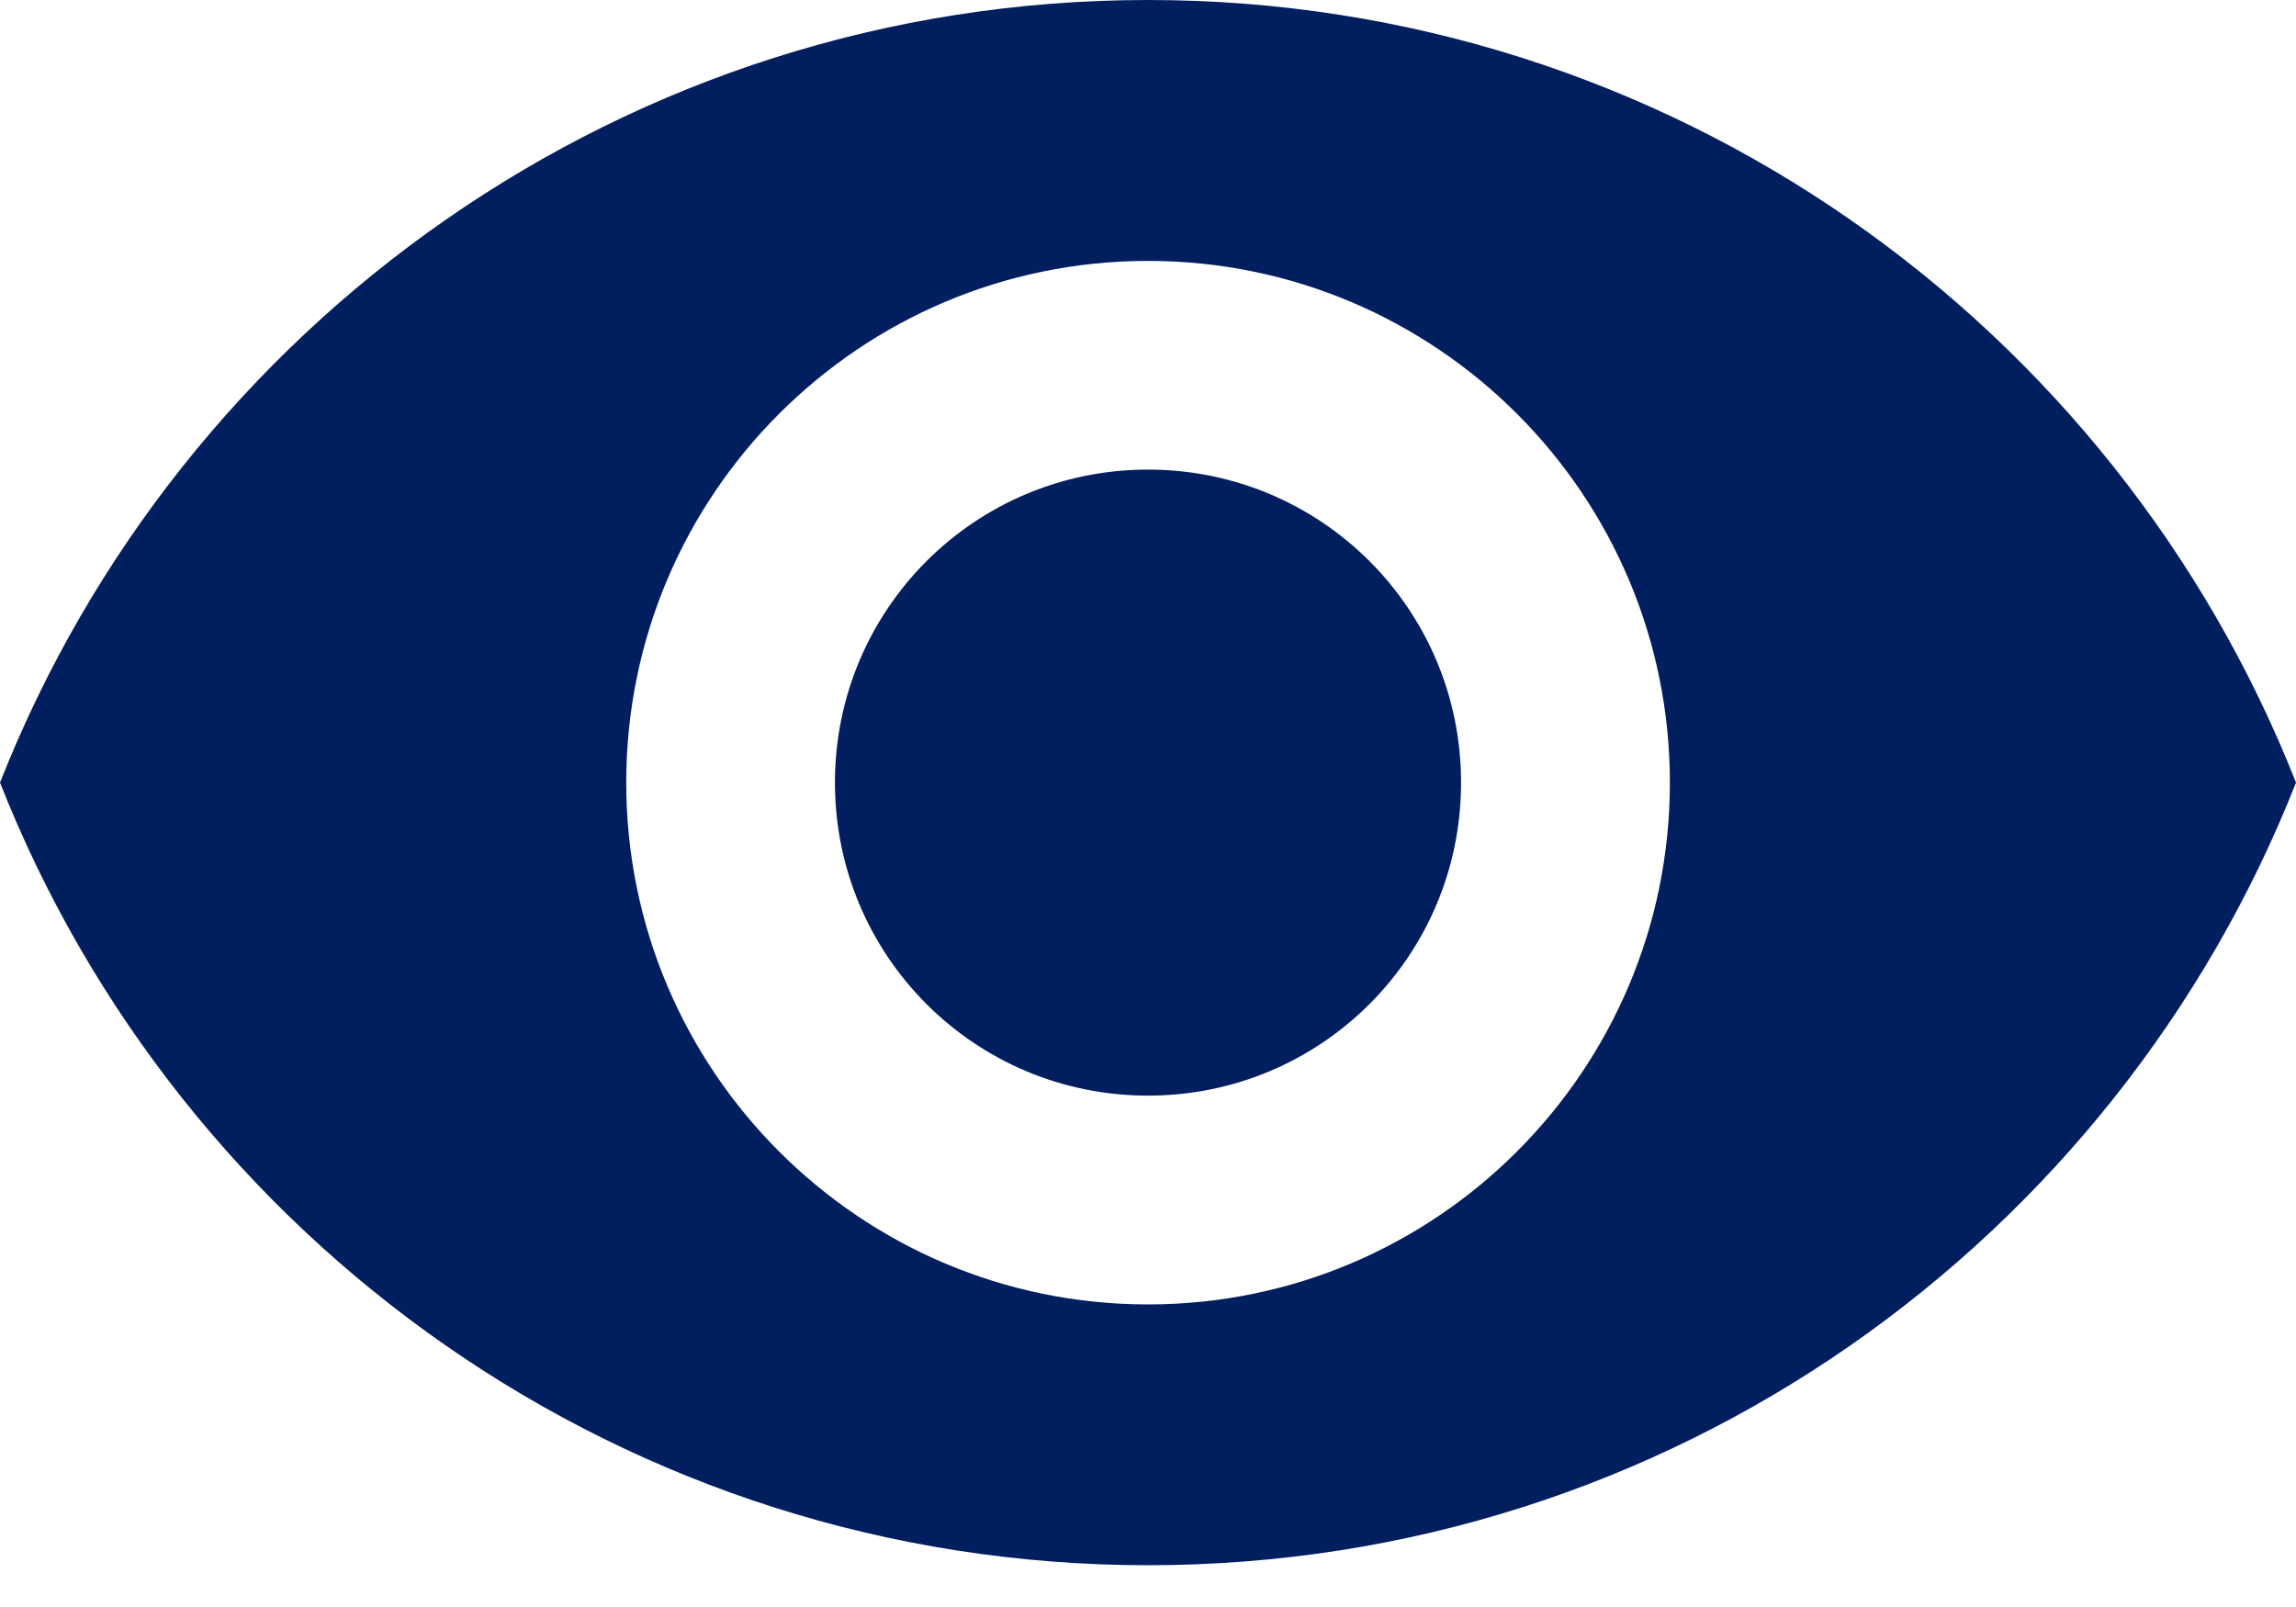 <svg width="20" height="14" viewBox="0 0 20 14" fill="none" xmlns="http://www.w3.org/2000/svg">
<path d="M10 0C5.455 0 1.573 2.827 0 6.818C1.573 10.809 5.455 13.636 10 13.636C14.546 13.636 18.427 10.809 20 6.818C18.427 2.827 14.546 0 10 0ZM10 11.364C7.491 11.364 5.455 9.327 5.455 6.818C5.455 4.309 7.491 2.273 10 2.273C12.509 2.273 14.546 4.309 14.546 6.818C14.546 9.327 12.509 11.364 10 11.364ZM10 4.091C8.491 4.091 7.273 5.309 7.273 6.818C7.273 8.327 8.491 9.545 10 9.545C11.509 9.545 12.727 8.327 12.727 6.818C12.727 5.309 11.509 4.091 10 4.091Z" fill="#011E5F"/>
</svg>
